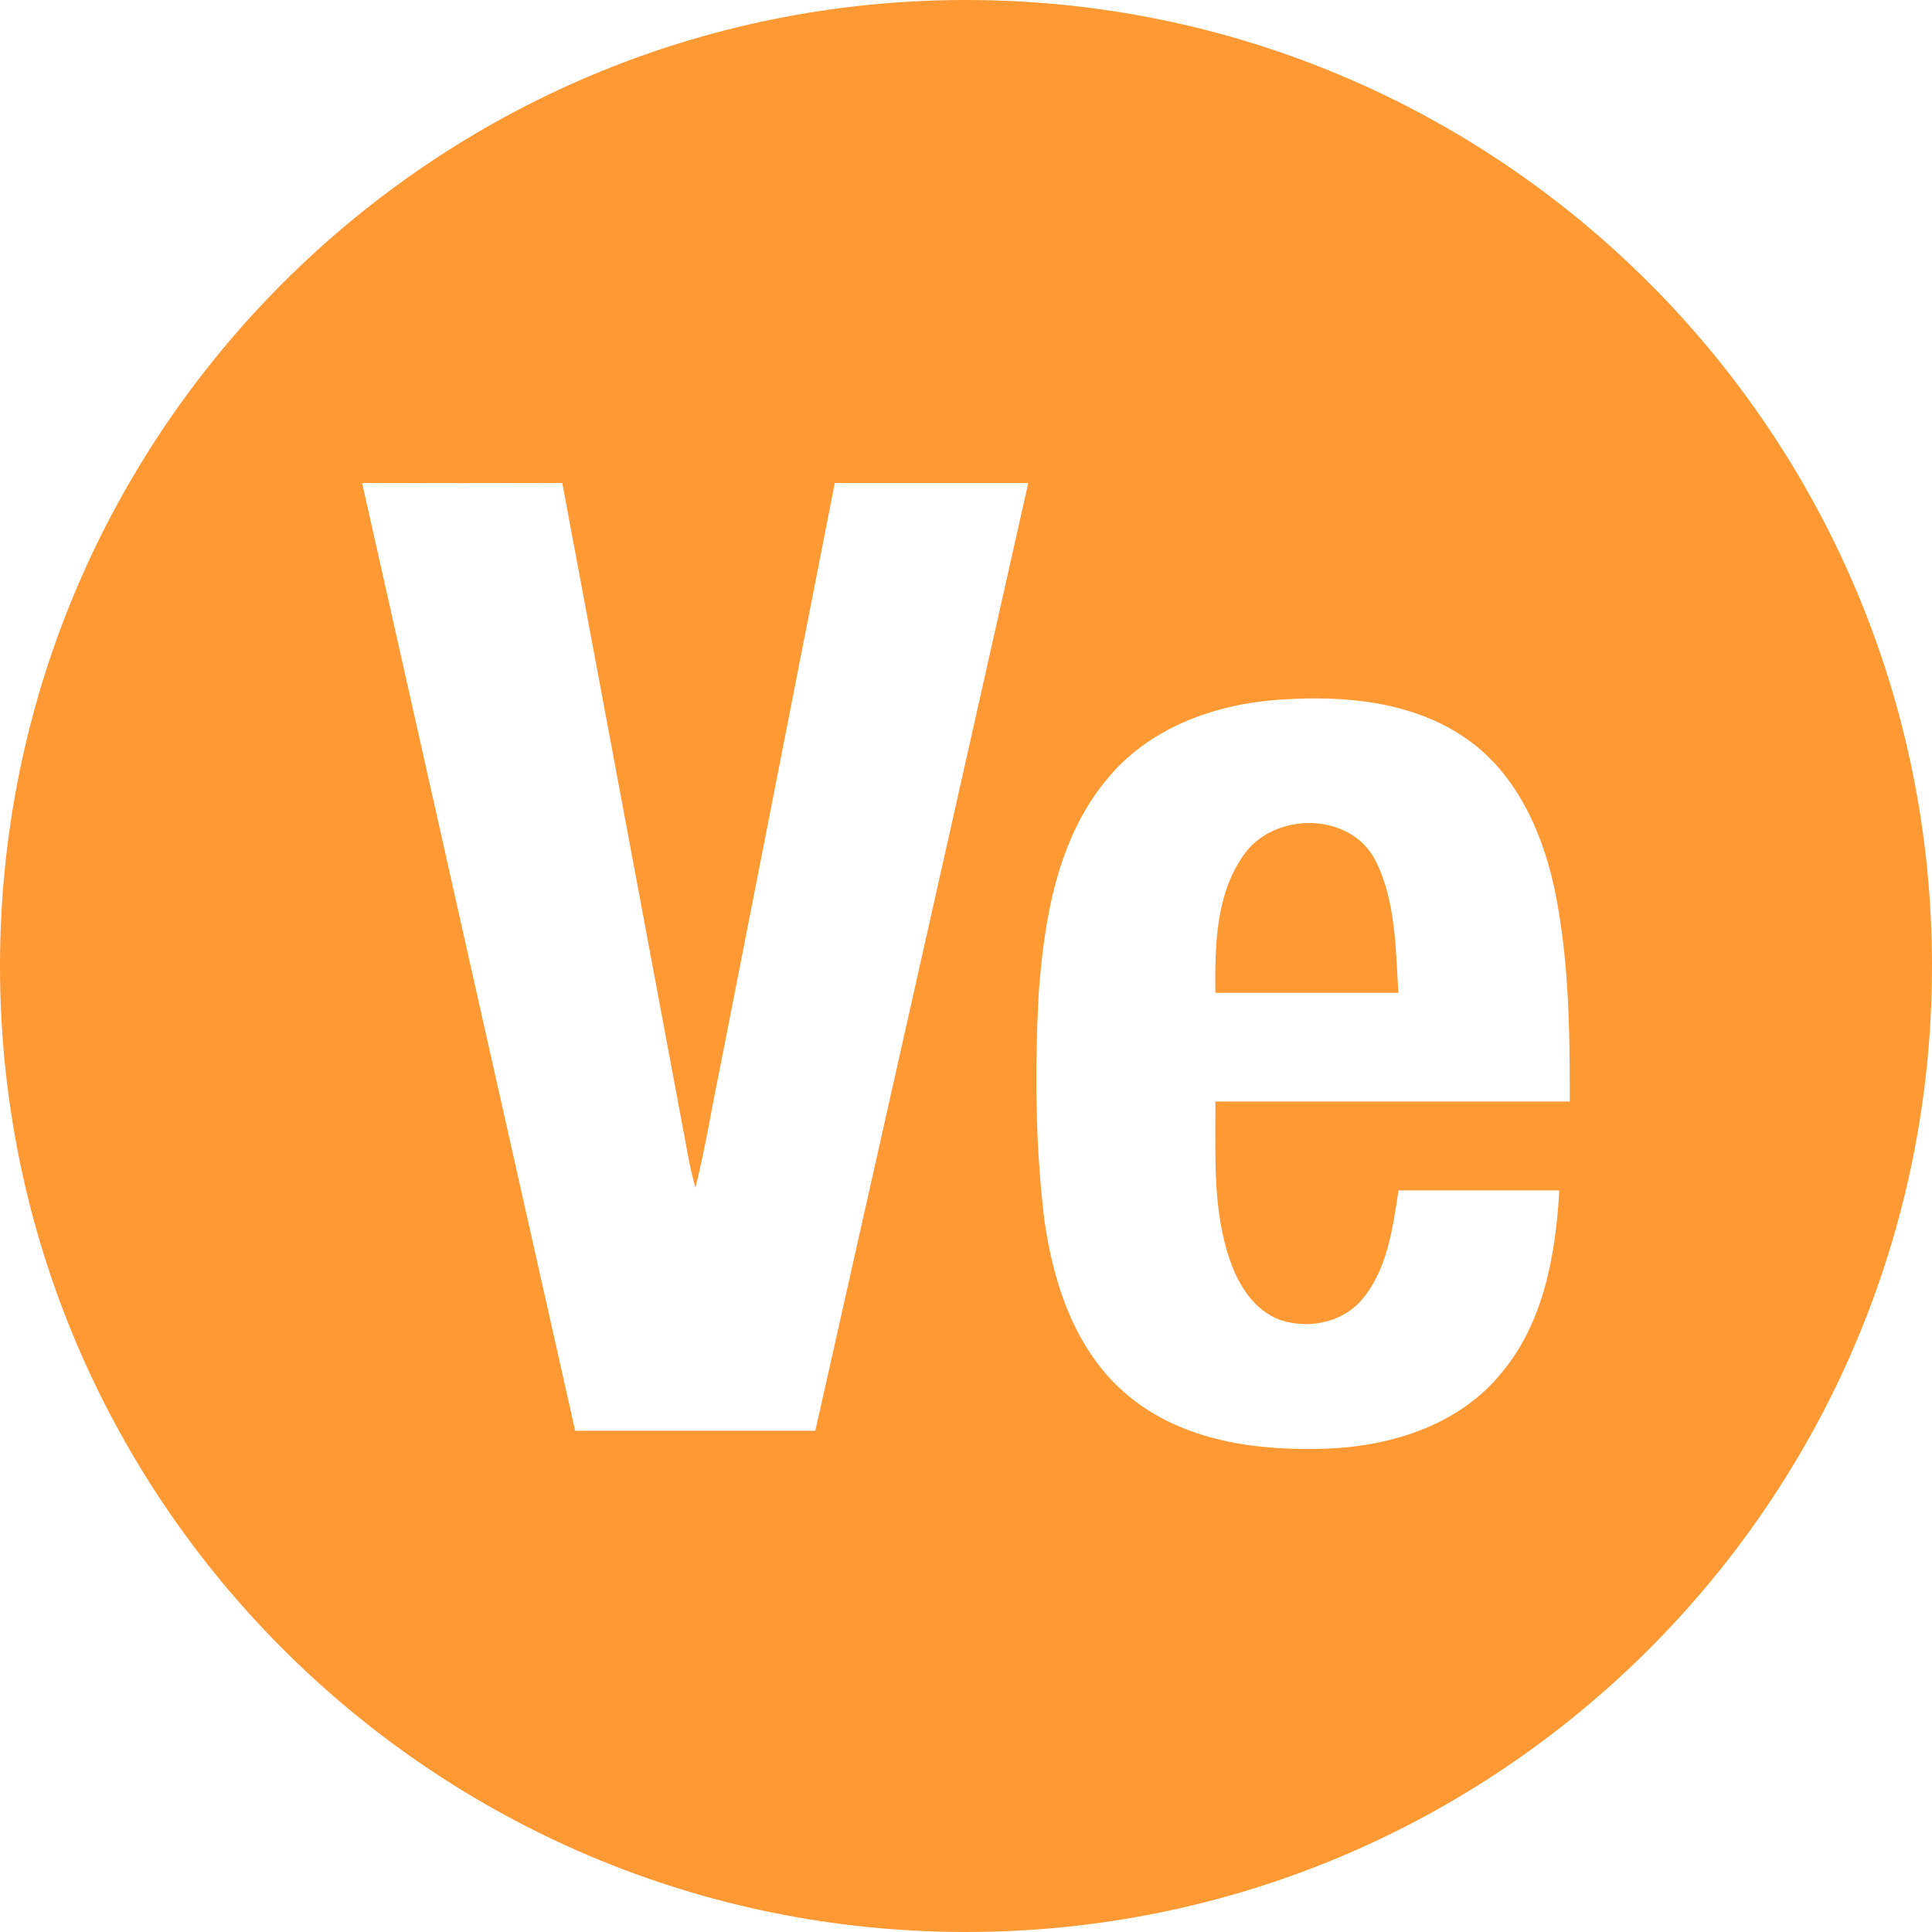<!-- Generated by IcoMoon.io -->
<svg version="1.1" xmlns="http://www.w3.org/2000/svg" width="32" height="32" viewBox="0 0 32 32">
<title>veri</title>
<path fill="#f93" d="M16 32c-8.837 0-16-7.163-16-16s7.163-16 16-16 16 7.163 16 16-7.163 16-16 16zM6 8v0.010c1.175 5.23 2.35 10.46 3.527 15.688h3.977l3.527-15.698h-3.204l-1.904 9.7c-0.137 0.655-0.24 1.32-0.404 1.97-0.032-0.108-0.072-0.273-0.107-0.441l-0.009-0.050-2.090-11.179c-1.105 0.003-2.21 0.003-3.313 0zM18.314 12.932v-0.001c-0.793 0.968-1.014 2.262-1.107 3.484-0.070 1.253-0.061 2.515 0.087 3.762 0.148 1.083 0.521 2.213 1.376 2.926 0.92 0.777 2.173 0.934 3.327 0.89 1.062-0.043 2.184-0.397 2.88-1.263 0.694-0.833 0.89-1.953 0.95-3.013h-2.664c-0.096 0.639-0.188 1.337-0.628 1.835-0.33 0.364-0.874 0.46-1.326 0.313-0.424-0.152-0.69-0.565-0.834-0.982-0.296-0.845-0.24-1.756-0.244-2.638h5.869c0.001-1.195-0.012-2.4-0.263-3.57-0.207-0.936-0.643-1.876-1.438-2.432-0.898-0.632-2.040-0.728-3.1-0.654-1.074 0.070-2.188 0.467-2.885 1.343zM20.588 14.177h0.001c0.495-0.742 1.791-0.74 2.2 0.089 0.331 0.67 0.326 1.445 0.373 2.178h-3.032c-0.008-0.771 0.004-1.613 0.458-2.267z"></path>
</svg>
